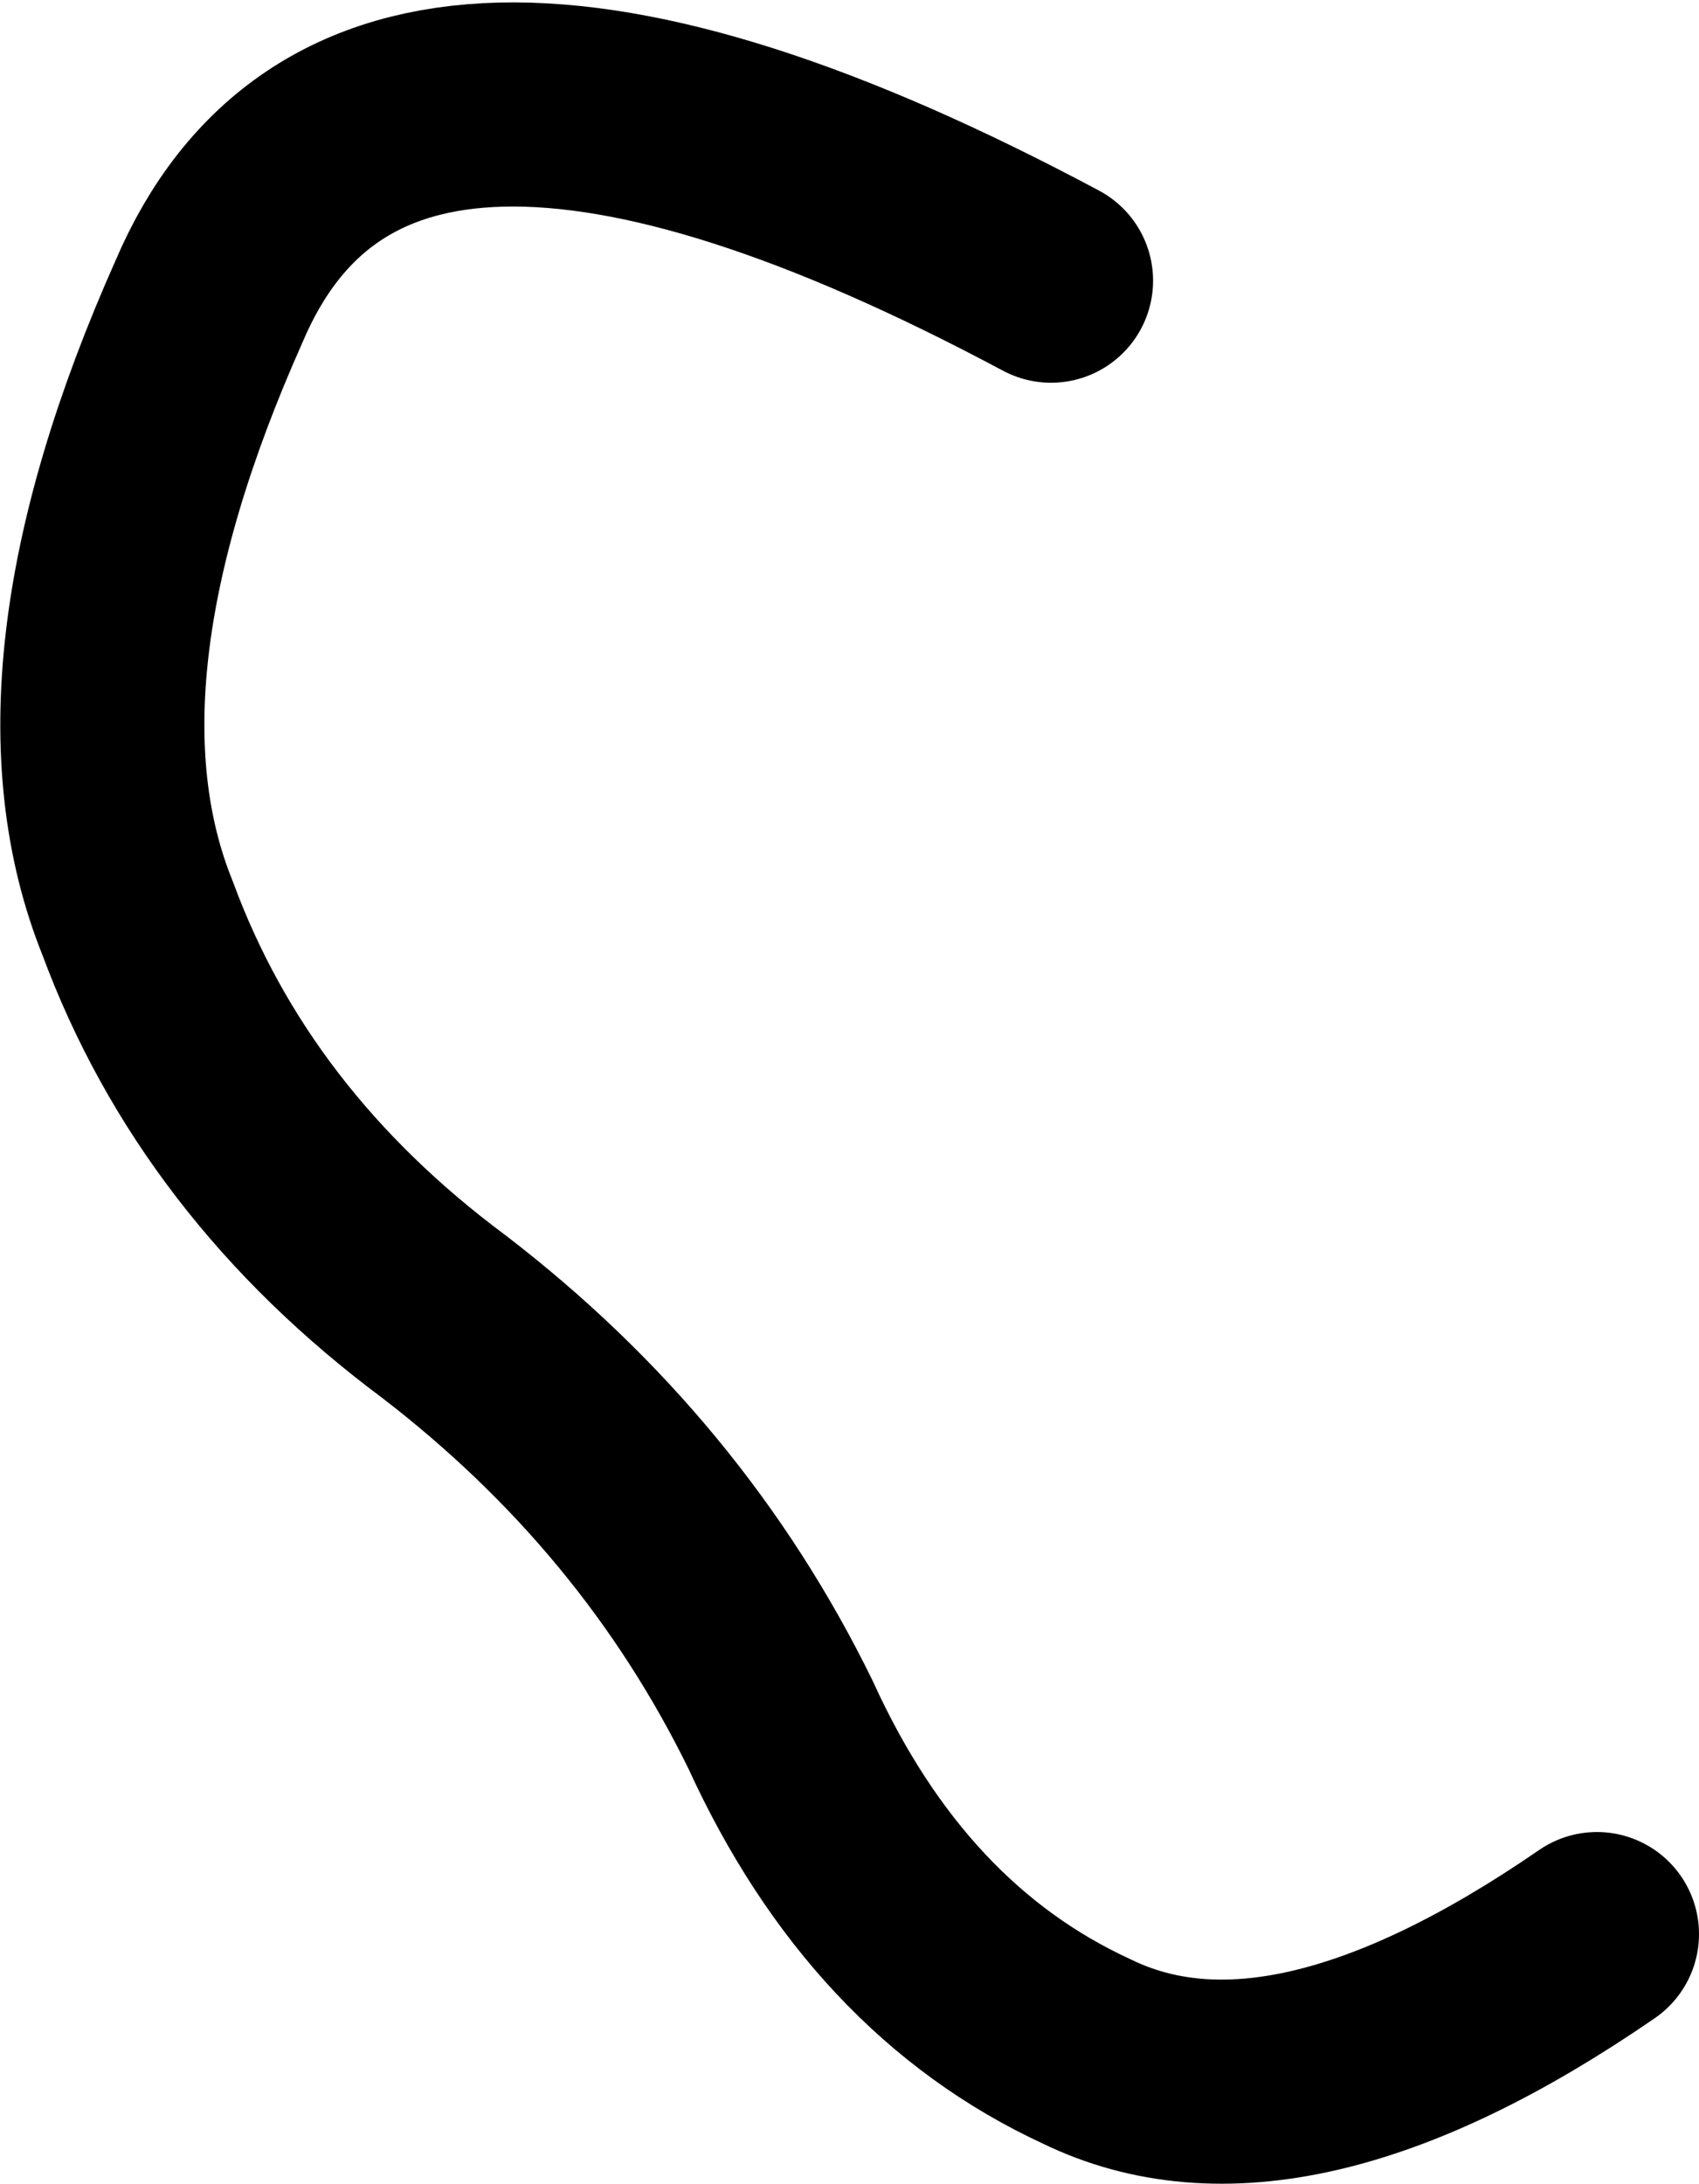 <?xml version="1.0" encoding="UTF-8" standalone="no"?>
<svg xmlns:ffdec="https://www.free-decompiler.com/flash" xmlns:xlink="http://www.w3.org/1999/xlink" ffdec:objectType="shape" height="21.4px" width="16.65px" xmlns="http://www.w3.org/2000/svg">
  <g transform="matrix(1.0, 0.0, 0.0, 1.0, 8.85, 11.45)">
    <path d="M6.8 7.5 Q3.75 9.6 1.8 8.65 -0.15 7.75 -1.2 5.45 -2.35 3.1 -4.5 1.45 -6.65 -0.15 -7.5 -2.45 -8.45 -4.8 -6.8 -8.5 -5.2 -12.25 1.45 -8.7" fill="none" stroke="#000000" stroke-linecap="round" stroke-linejoin="round" stroke-width="2.0"/>
  </g>
</svg>
